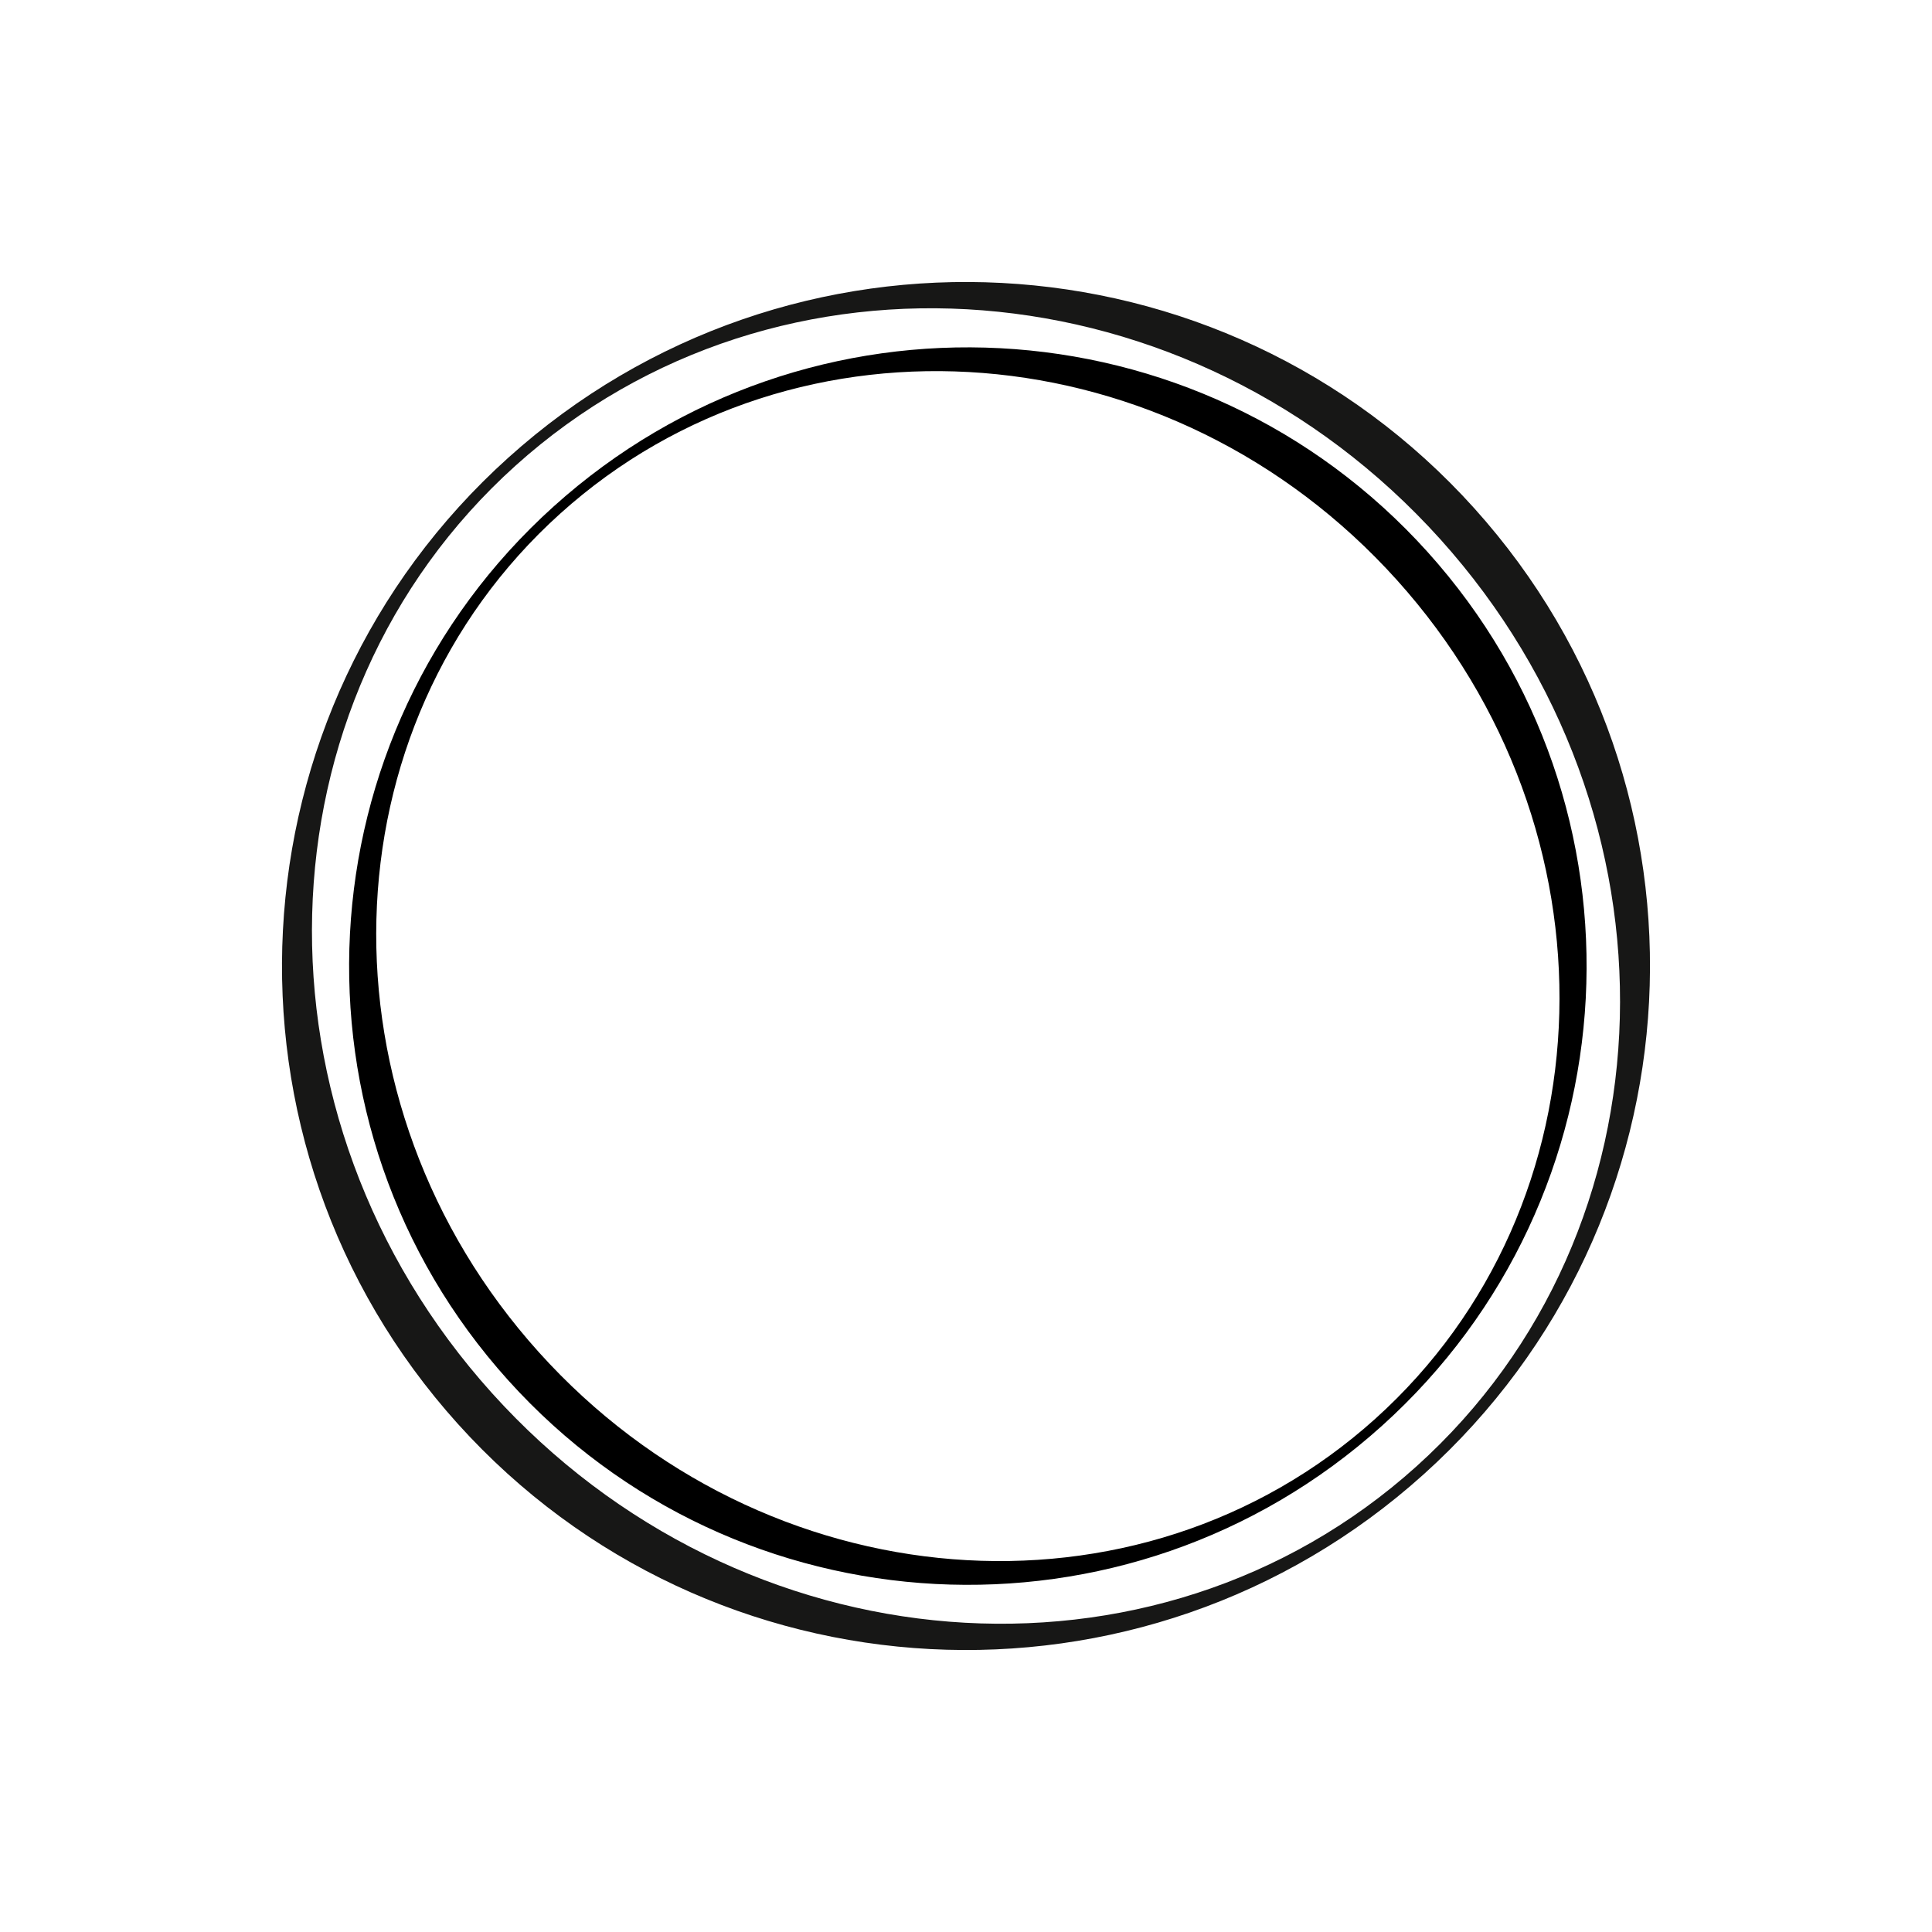 <svg xmlns="http://www.w3.org/2000/svg" width="942.745" height="942.745" viewBox="0 0 942.745 942.745"><defs><style>.a{fill:#171716;}</style></defs><g transform="translate(-488.44 -68.439)"><path d="M301.919,0C135.173,0,0,135.174,0,301.921s135.173,301.92,301.919,301.92,301.926-135.174,301.926-301.92S468.667,0,301.919,0Zm0,599.1c-155.544,0-281.638-133.054-281.638-297.179S146.375,4.742,301.919,4.742,583.558,137.8,583.558,301.921,457.465,599.1,301.919,599.1Z" transform="translate(534.323 517.512) rotate(-42)"/><path class="a" d="M333.764,0C149.431,0,0,149.432,0,333.771S149.431,667.536,333.764,667.536,667.536,518.1,667.535,333.771,518.1,0,333.764,0Zm0,662.295c-171.95,0-311.344-147.088-311.344-328.524S161.814,5.247,333.764,5.247,645.109,152.33,645.11,333.771,505.717,662.295,333.764,662.295Z" transform="translate(488.439 515.108) rotate(-42)"/></g></svg>